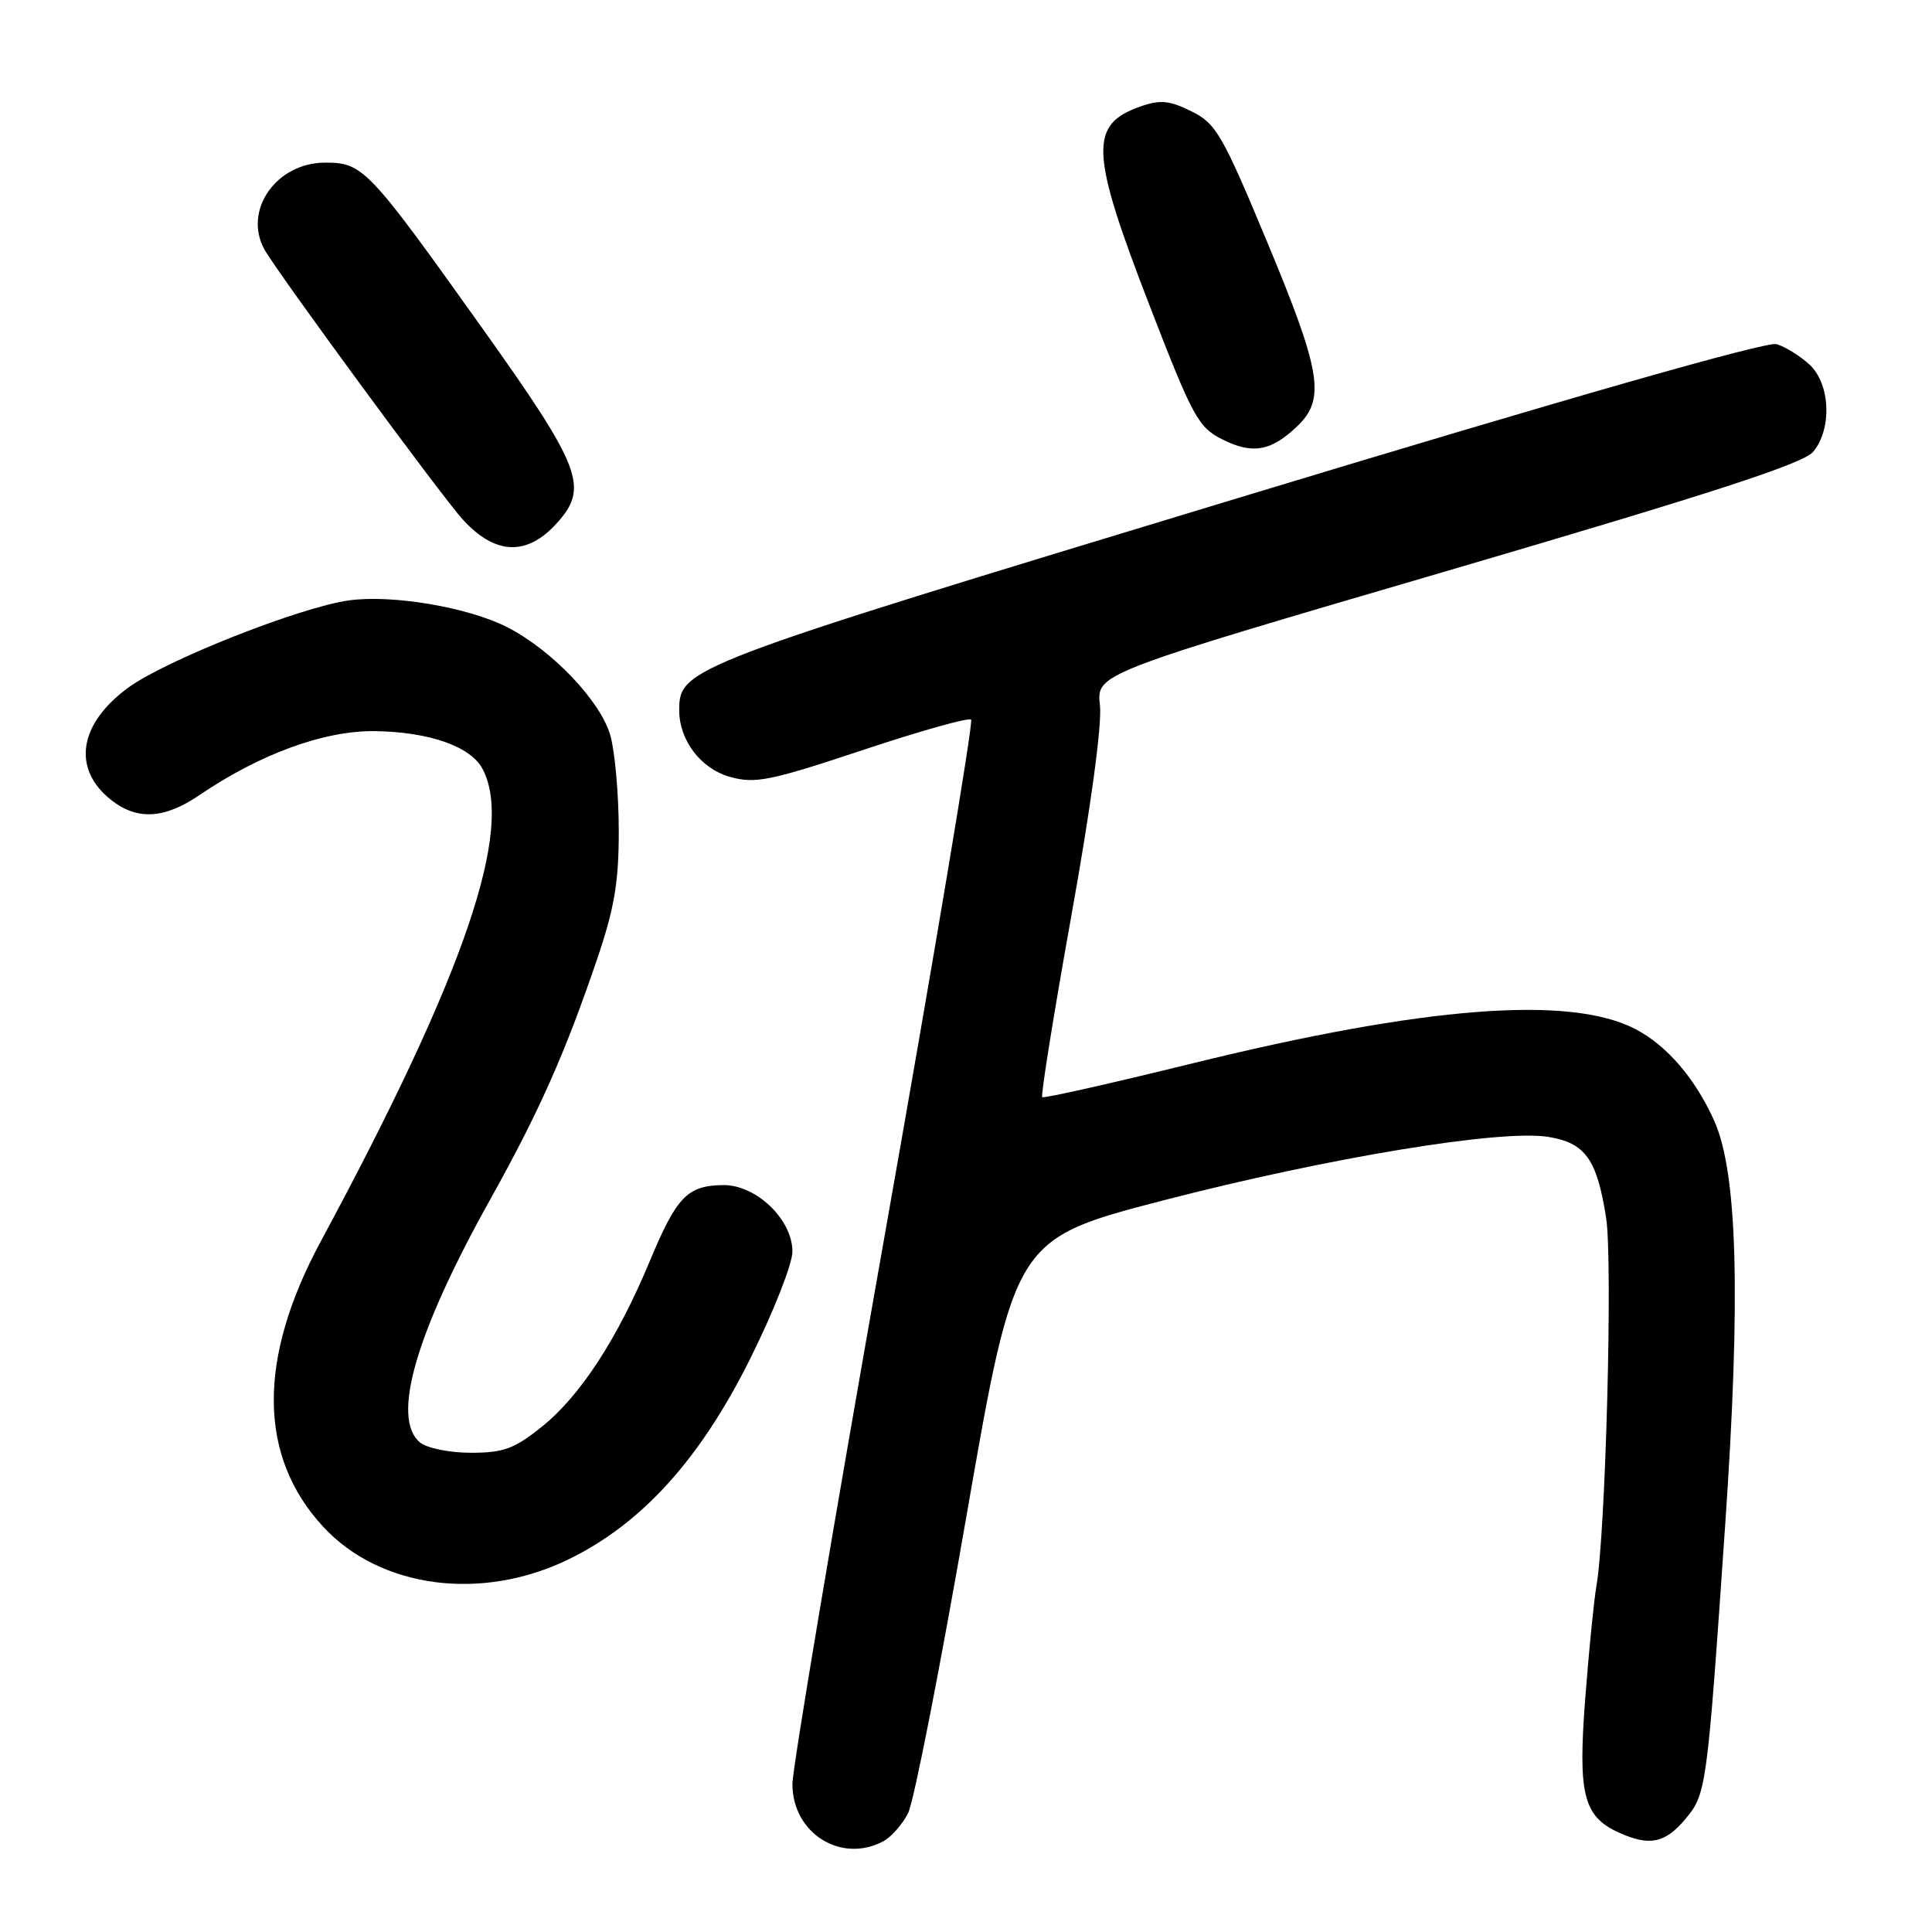 <?xml version="1.0" encoding="UTF-8" standalone="no"?>
<!DOCTYPE svg PUBLIC "-//W3C//DTD SVG 1.1//EN" "http://www.w3.org/Graphics/SVG/1.1/DTD/svg11.dtd" >
<svg xmlns="http://www.w3.org/2000/svg" xmlns:xlink="http://www.w3.org/1999/xlink" version="1.1" viewBox="0 0 256 256">
 <g >
 <path fill="currentColor"
d=" M 117.06 243.97 C 118.11 243.40 119.59 241.72 120.34 240.22 C 121.09 238.72 124.57 221.00 128.07 200.83 C 134.45 164.17 134.45 164.17 154.21 159.04 C 175.96 153.41 198.83 149.63 205.12 150.64 C 210.05 151.42 211.60 153.58 212.82 161.37 C 213.71 167.08 212.76 203.25 211.53 210.18 C 211.21 212.01 210.54 218.66 210.06 224.96 C 209.07 237.74 209.79 240.67 214.47 242.81 C 218.54 244.66 220.61 244.25 223.29 241.07 C 226.11 237.71 226.18 237.19 228.60 202.00 C 230.68 171.78 230.23 155.39 227.14 148.50 C 224.62 142.90 220.88 138.54 216.72 136.37 C 208.03 131.83 188.76 133.33 157.85 140.94 C 147.21 143.56 138.32 145.56 138.10 145.38 C 137.89 145.19 139.62 134.38 141.96 121.34 C 144.55 106.97 146.03 96.00 145.75 93.45 C 145.27 89.26 145.27 89.26 191.89 75.61 C 226.89 65.35 238.94 61.43 240.25 59.87 C 242.79 56.83 242.53 50.84 239.75 48.29 C 238.51 47.16 236.56 45.95 235.42 45.60 C 234.10 45.20 207.83 52.71 163.92 66.03 C 90.89 88.18 90.00 88.52 90.00 94.11 C 90.00 98.11 92.87 101.87 96.75 102.95 C 100.08 103.87 102.05 103.47 114.31 99.39 C 121.91 96.86 128.38 95.04 128.68 95.35 C 128.99 95.66 123.79 126.69 117.12 164.30 C 110.45 201.92 105.00 234.36 105.00 236.39 C 105.00 242.92 111.45 246.97 117.06 243.97 Z  M 75.40 206.59 C 85.06 201.87 92.74 193.38 99.34 180.17 C 102.45 173.94 105.00 167.49 105.00 165.84 C 105.00 161.59 100.21 156.99 95.83 157.03 C 91.09 157.08 89.66 158.56 86.12 167.06 C 81.81 177.41 76.91 184.93 71.81 189.04 C 68.16 191.97 66.72 192.50 62.40 192.50 C 59.55 192.50 56.58 191.89 55.65 191.13 C 51.82 187.94 55.06 176.68 64.92 159.00 C 71.44 147.31 74.88 139.57 79.13 127.06 C 81.41 120.36 82.00 116.87 81.99 110.06 C 81.99 105.35 81.49 99.70 80.89 97.50 C 79.64 92.96 73.17 86.15 67.20 83.10 C 62.02 80.46 51.90 78.75 46.20 79.56 C 39.70 80.48 22.06 87.45 17.06 91.07 C 10.42 95.89 9.49 101.88 14.75 106.02 C 18.17 108.71 21.79 108.51 26.39 105.38 C 34.48 99.88 42.99 96.78 49.72 96.88 C 56.88 96.99 62.34 98.90 63.92 101.85 C 68.18 109.81 61.61 129.03 42.50 164.50 C 34.08 180.11 34.21 193.02 42.86 202.34 C 50.42 210.48 63.86 212.24 75.40 206.59 Z  M 73.75 69.36 C 78.08 64.60 77.09 62.00 63.90 43.48 C 48.78 22.27 48.10 21.55 43.08 21.55 C 36.65 21.55 32.22 27.81 35.00 32.99 C 36.48 35.77 58.55 65.82 61.34 68.86 C 65.62 73.54 69.80 73.71 73.75 69.36 Z  M 171.95 56.42 C 175.66 52.84 175.05 49.20 167.88 32.00 C 161.96 17.79 161.12 16.35 157.87 14.75 C 154.97 13.31 153.74 13.19 151.14 14.10 C 144.28 16.49 144.44 20.11 152.33 40.50 C 158.06 55.32 158.78 56.63 162.00 58.24 C 165.99 60.24 168.48 59.78 171.95 56.42 Z "/>
</g>
</svg>